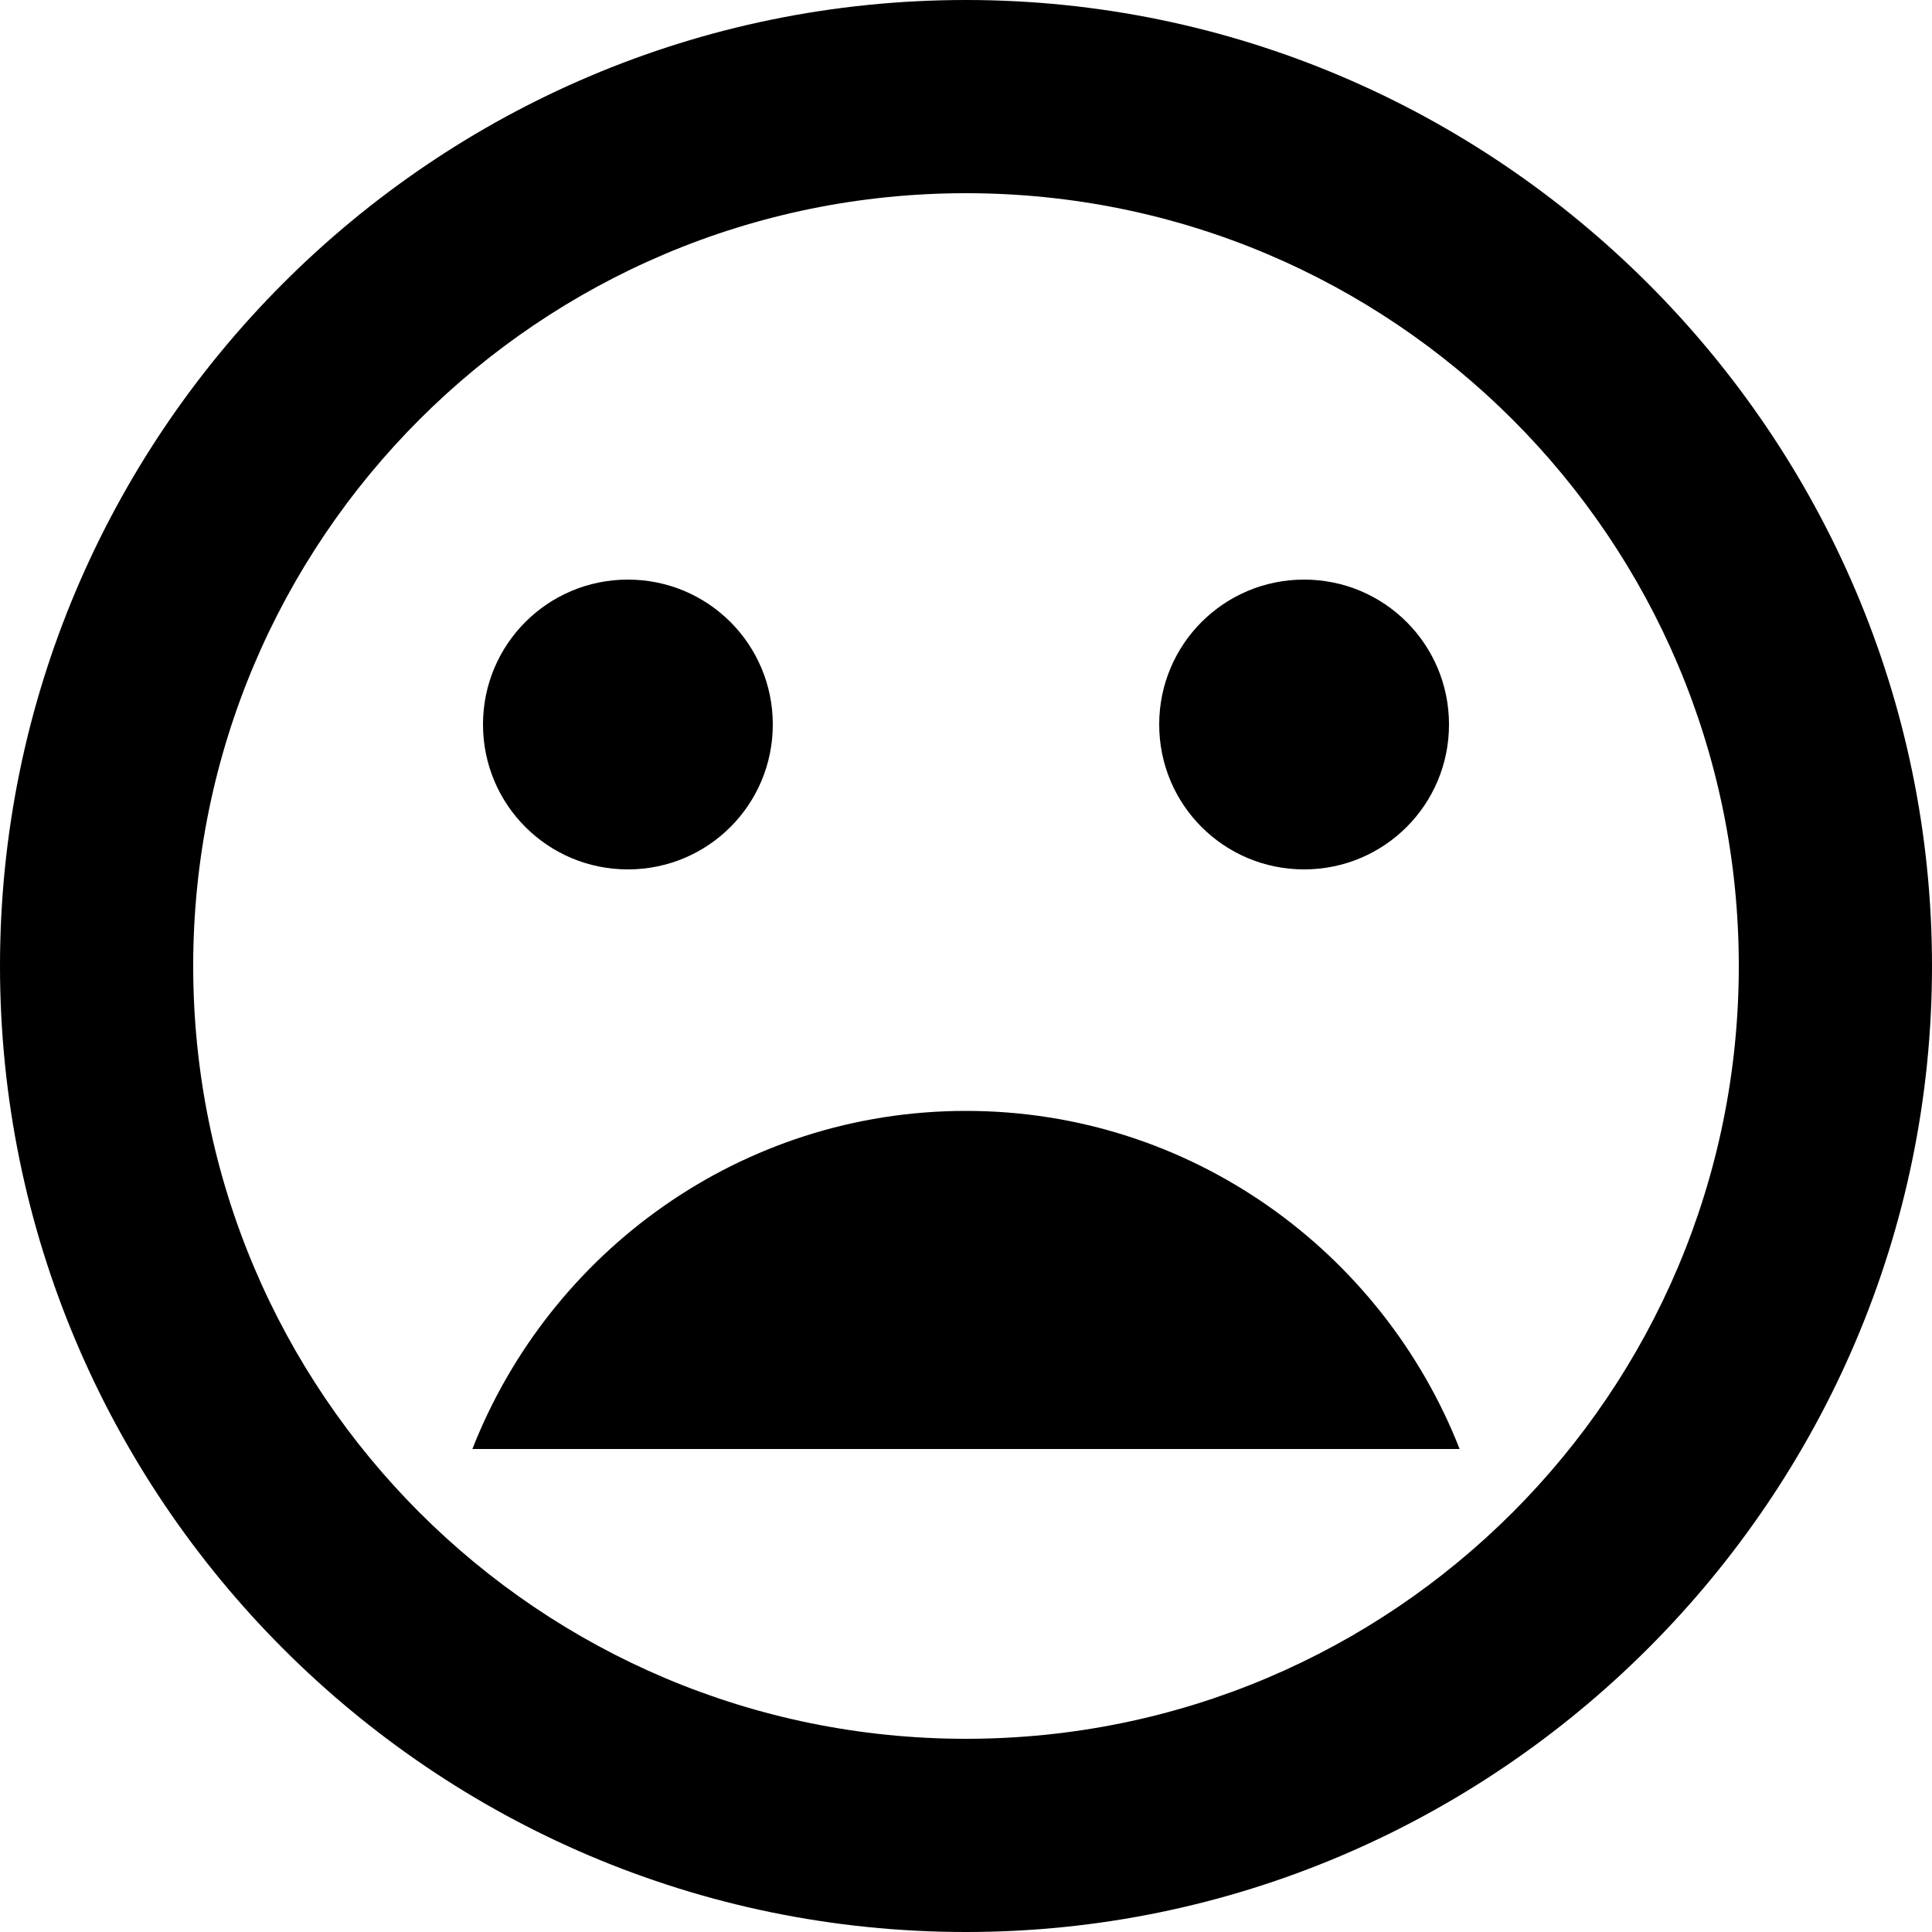 <svg width="40" height="40" viewBox="0 0 40 40" fill="none" xmlns="http://www.w3.org/2000/svg">
<path d="M20 0C8.94 0 0 9 0 20C0 31 8.94 40 20 40C31 40 40 31 40 20C40 9 31 0 20 0ZM20 36C11.16 36 4 28.84 4 20C4 11.16 11.16 4 20 4C28.84 4 36 11.16 36 20C36 28.84 28.84 36 20 36ZM27 18C28.66 18 30 16.66 30 15C30 13.34 28.66 12 27 12C25.34 12 24 13.34 24 15C24 16.66 25.34 18 27 18ZM13 18C14.66 18 16 16.66 16 15C16 13.34 14.66 12 13 12C11.34 12 10 13.34 10 15C10 16.66 11.34 18 13 18ZM20 23C15.34 23 11.38 25.92 9.78 30H30.22C28.62 25.92 24.66 23 20 23Z" fill="black"/>
</svg>
